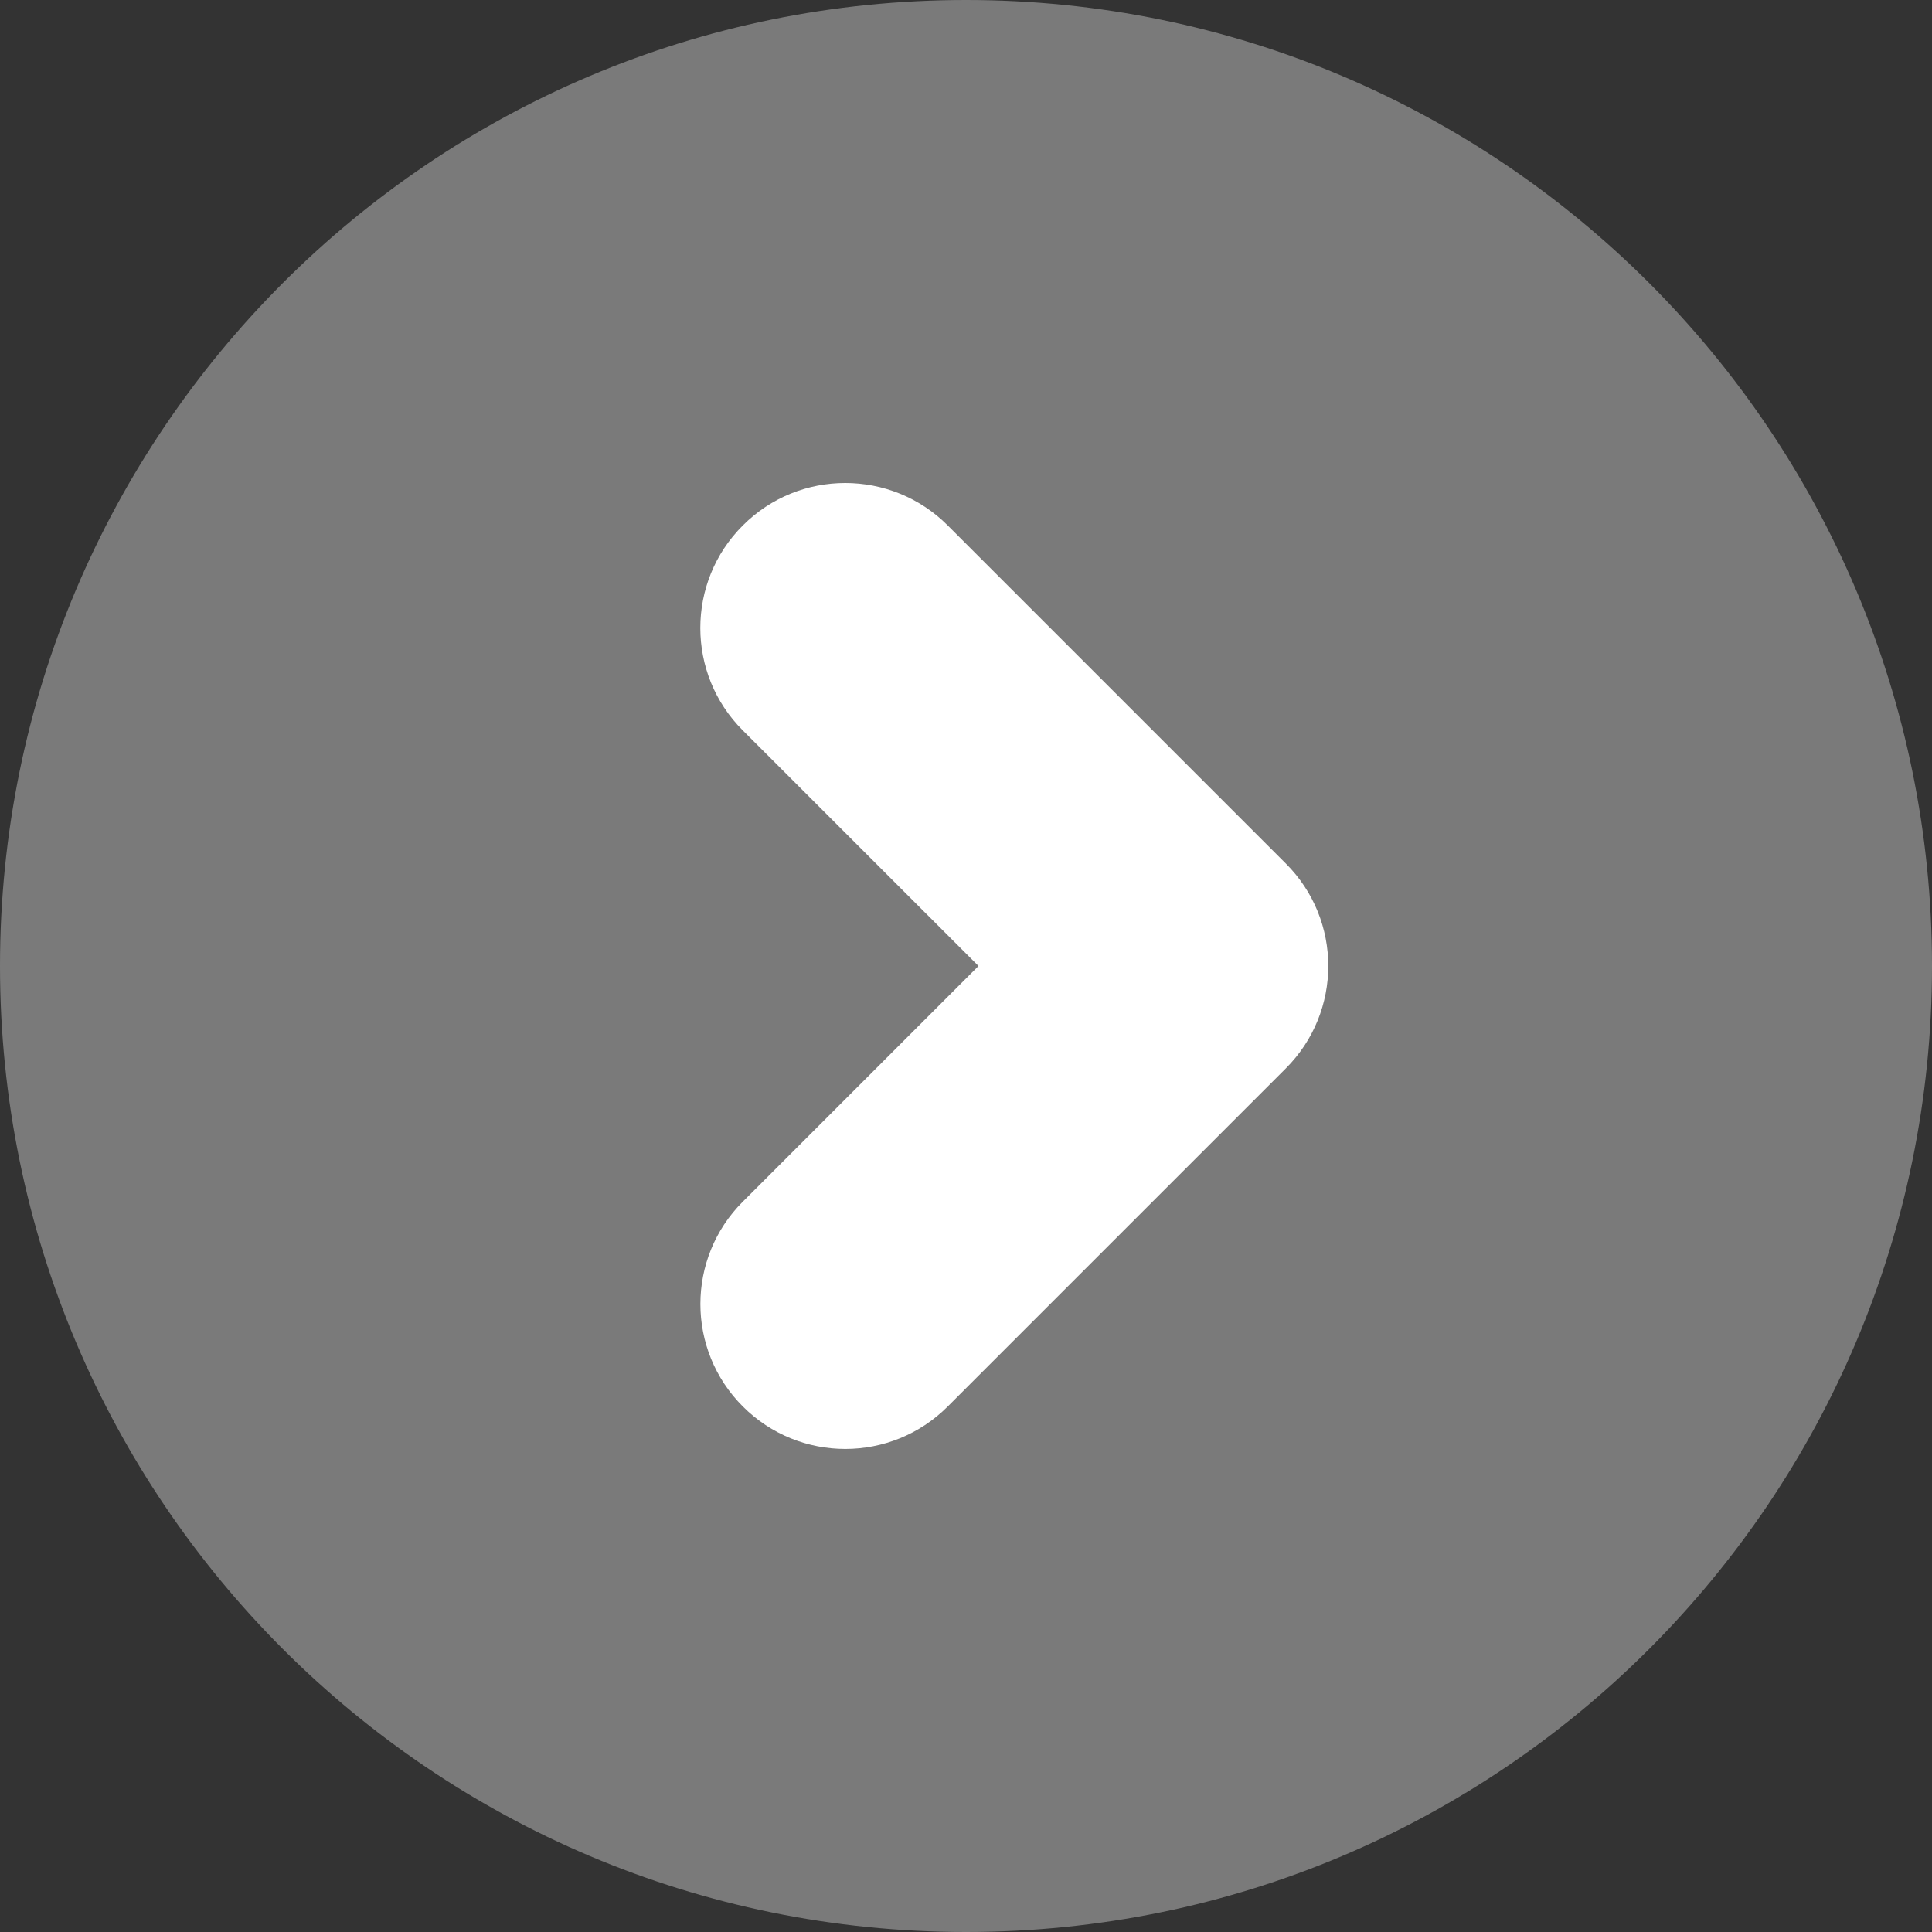 <svg width="26" height="26" viewBox="0 0 26 26" fill="none" xmlns="http://www.w3.org/2000/svg">
<rect x="0" y="0" width="26" height="26" fill="#333333" stroke="none"/>
<path opacity="0.35" d="M13 26C20.18 26 26 20.18 26 13C26 5.82 20.18 0 13 0C5.82 0 0 5.82 0 13C0 20.18 5.82 26 13 26Z" fill="white"/>
<path d="M11.375 6.5C11.874 6.5 12.373 6.69 12.754 7.071L17.304 11.621C18.066 12.381 18.066 13.617 17.304 14.378L12.754 18.928C11.992 19.69 10.759 19.69 9.997 18.928C9.235 18.168 9.235 16.931 9.997 16.171L13.168 13L9.996 9.829C9.234 9.069 9.234 7.832 9.996 7.072C10.377 6.69 10.876 6.5 11.375 6.5H11.375Z" fill="white"/>
</svg>
